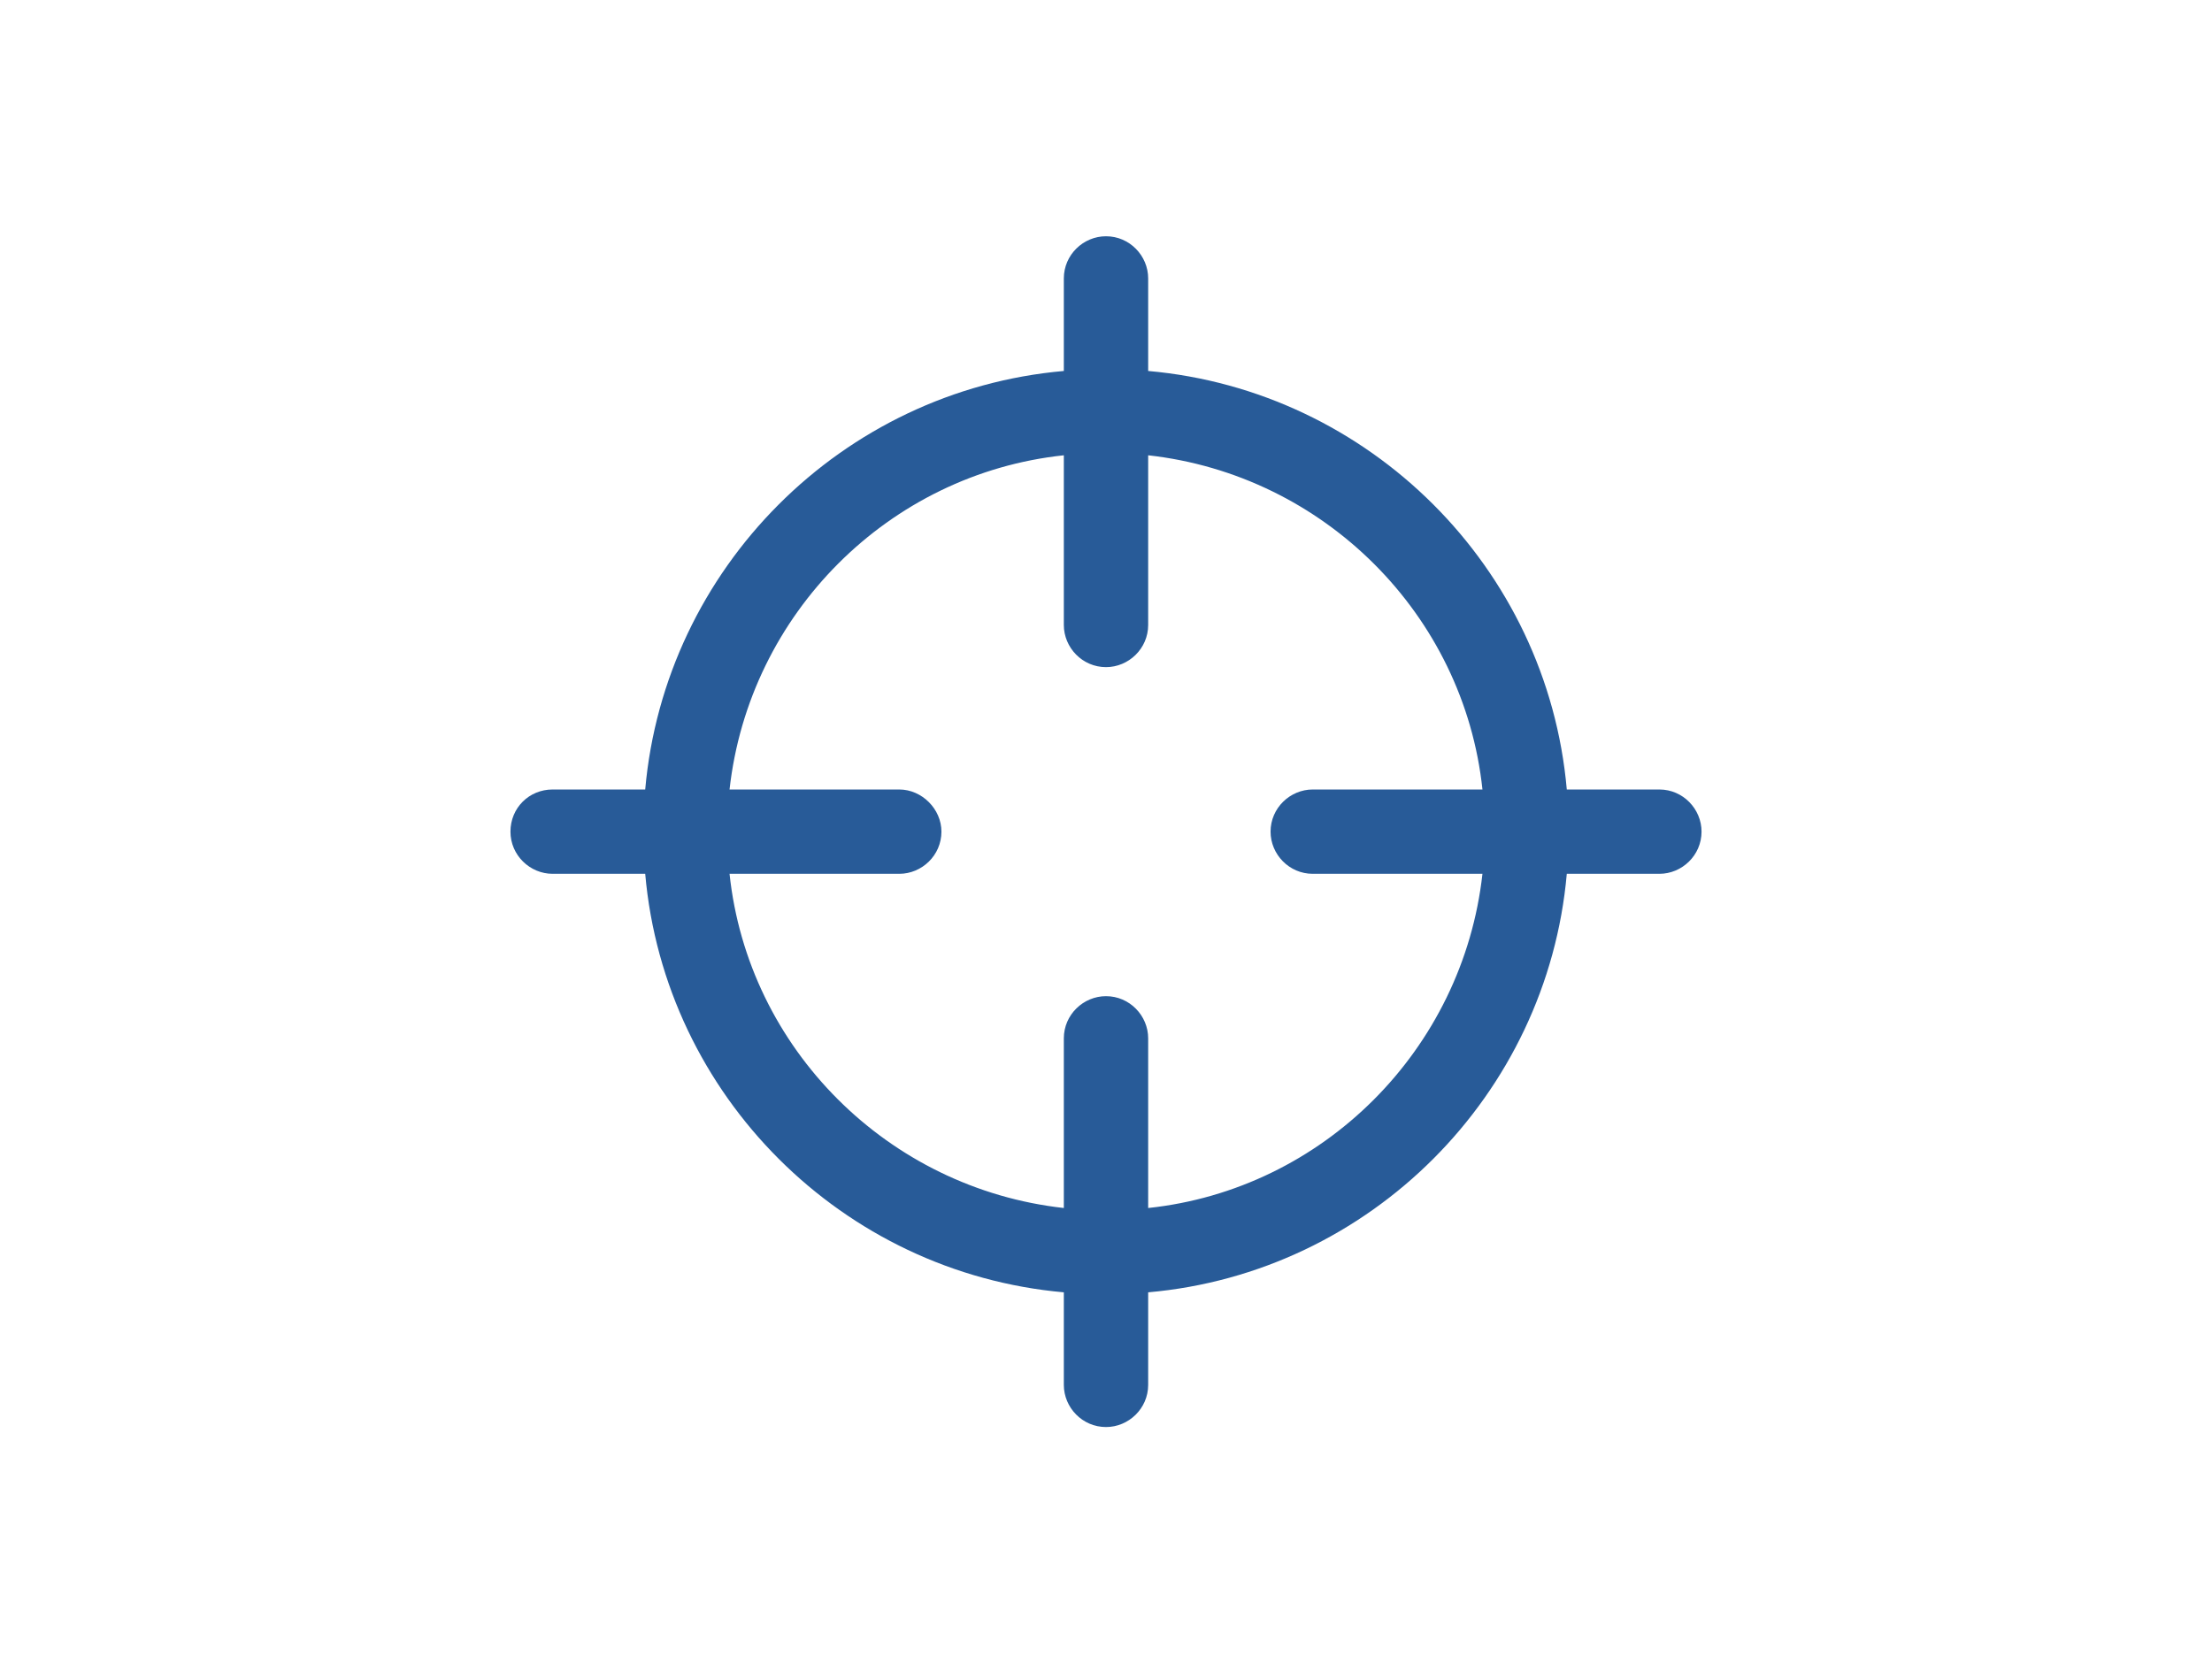 <?xml version="1.0" encoding="UTF-8"?>
<svg width="234px" height="176px" viewBox="0 0 234 176" version="1.1" xmlns="http://www.w3.org/2000/svg" xmlns:xlink="http://www.w3.org/1999/xlink">
    <!-- Generator: Sketch 51 (57462) - http://www.bohemiancoding.com/sketch -->
    <title>goal02_bl</title>
    <desc>Created with Sketch.</desc>
    <defs></defs>
    <g id="goal02_bl" stroke="none" stroke-width="1" fill="none" fill-rule="evenodd">
        <g id="118753" transform="translate(54, 25)" fill="#285B98" fill-rule="nonzero">
            <path d="M4.461,67.461 L14.254,67.461 C16.321,90.964 35.145,109.679 58.539,111.746 L58.539,121.539 C58.539,123.933 60.497,126 63,126 C65.394,126 67.461,124.041 67.461,121.539 L67.461,111.746 C90.964,109.679 109.679,90.855 111.746,67.461 L121.539,67.461 C123.933,67.461 126,65.503 126,63 C126,60.606 124.041,58.539 121.539,58.539 L111.746,58.539 C109.679,35.036 90.855,16.321 67.461,14.254 L67.461,4.461 C67.461,2.067 65.503,0 63,0 C60.606,0 58.539,1.959 58.539,4.461 L58.539,14.254 C35.036,16.321 16.321,35.145 14.254,58.539 L4.461,58.539 C1.959,58.539 0,60.497 0,63 C3.86564701e-15,65.503 2.067,67.461 4.461,67.461 Z M41.13,58.539 L23.176,58.539 C25.244,39.933 40.041,25.135 58.539,23.176 L58.539,41.13 C58.539,43.523 60.497,45.591 63,45.591 C65.394,45.591 67.461,43.632 67.461,41.13 L67.461,23.176 C86.067,25.244 100.865,40.041 102.824,58.539 L84.87,58.539 C82.477,58.539 80.409,60.497 80.409,63 C80.409,65.394 82.368,67.461 84.87,67.461 L102.824,67.461 C100.756,86.067 85.959,100.865 67.461,102.824 L67.461,84.87 C67.461,82.477 65.503,80.409 63,80.409 C60.606,80.409 58.539,82.368 58.539,84.87 L58.539,102.824 C39.933,100.756 25.135,85.959 23.176,67.461 L41.13,67.461 C43.523,67.461 45.591,65.503 45.591,63 C45.591,60.606 43.523,58.539 41.13,58.539 Z" id="Shape"></path>
        </g>
    </g>
</svg>